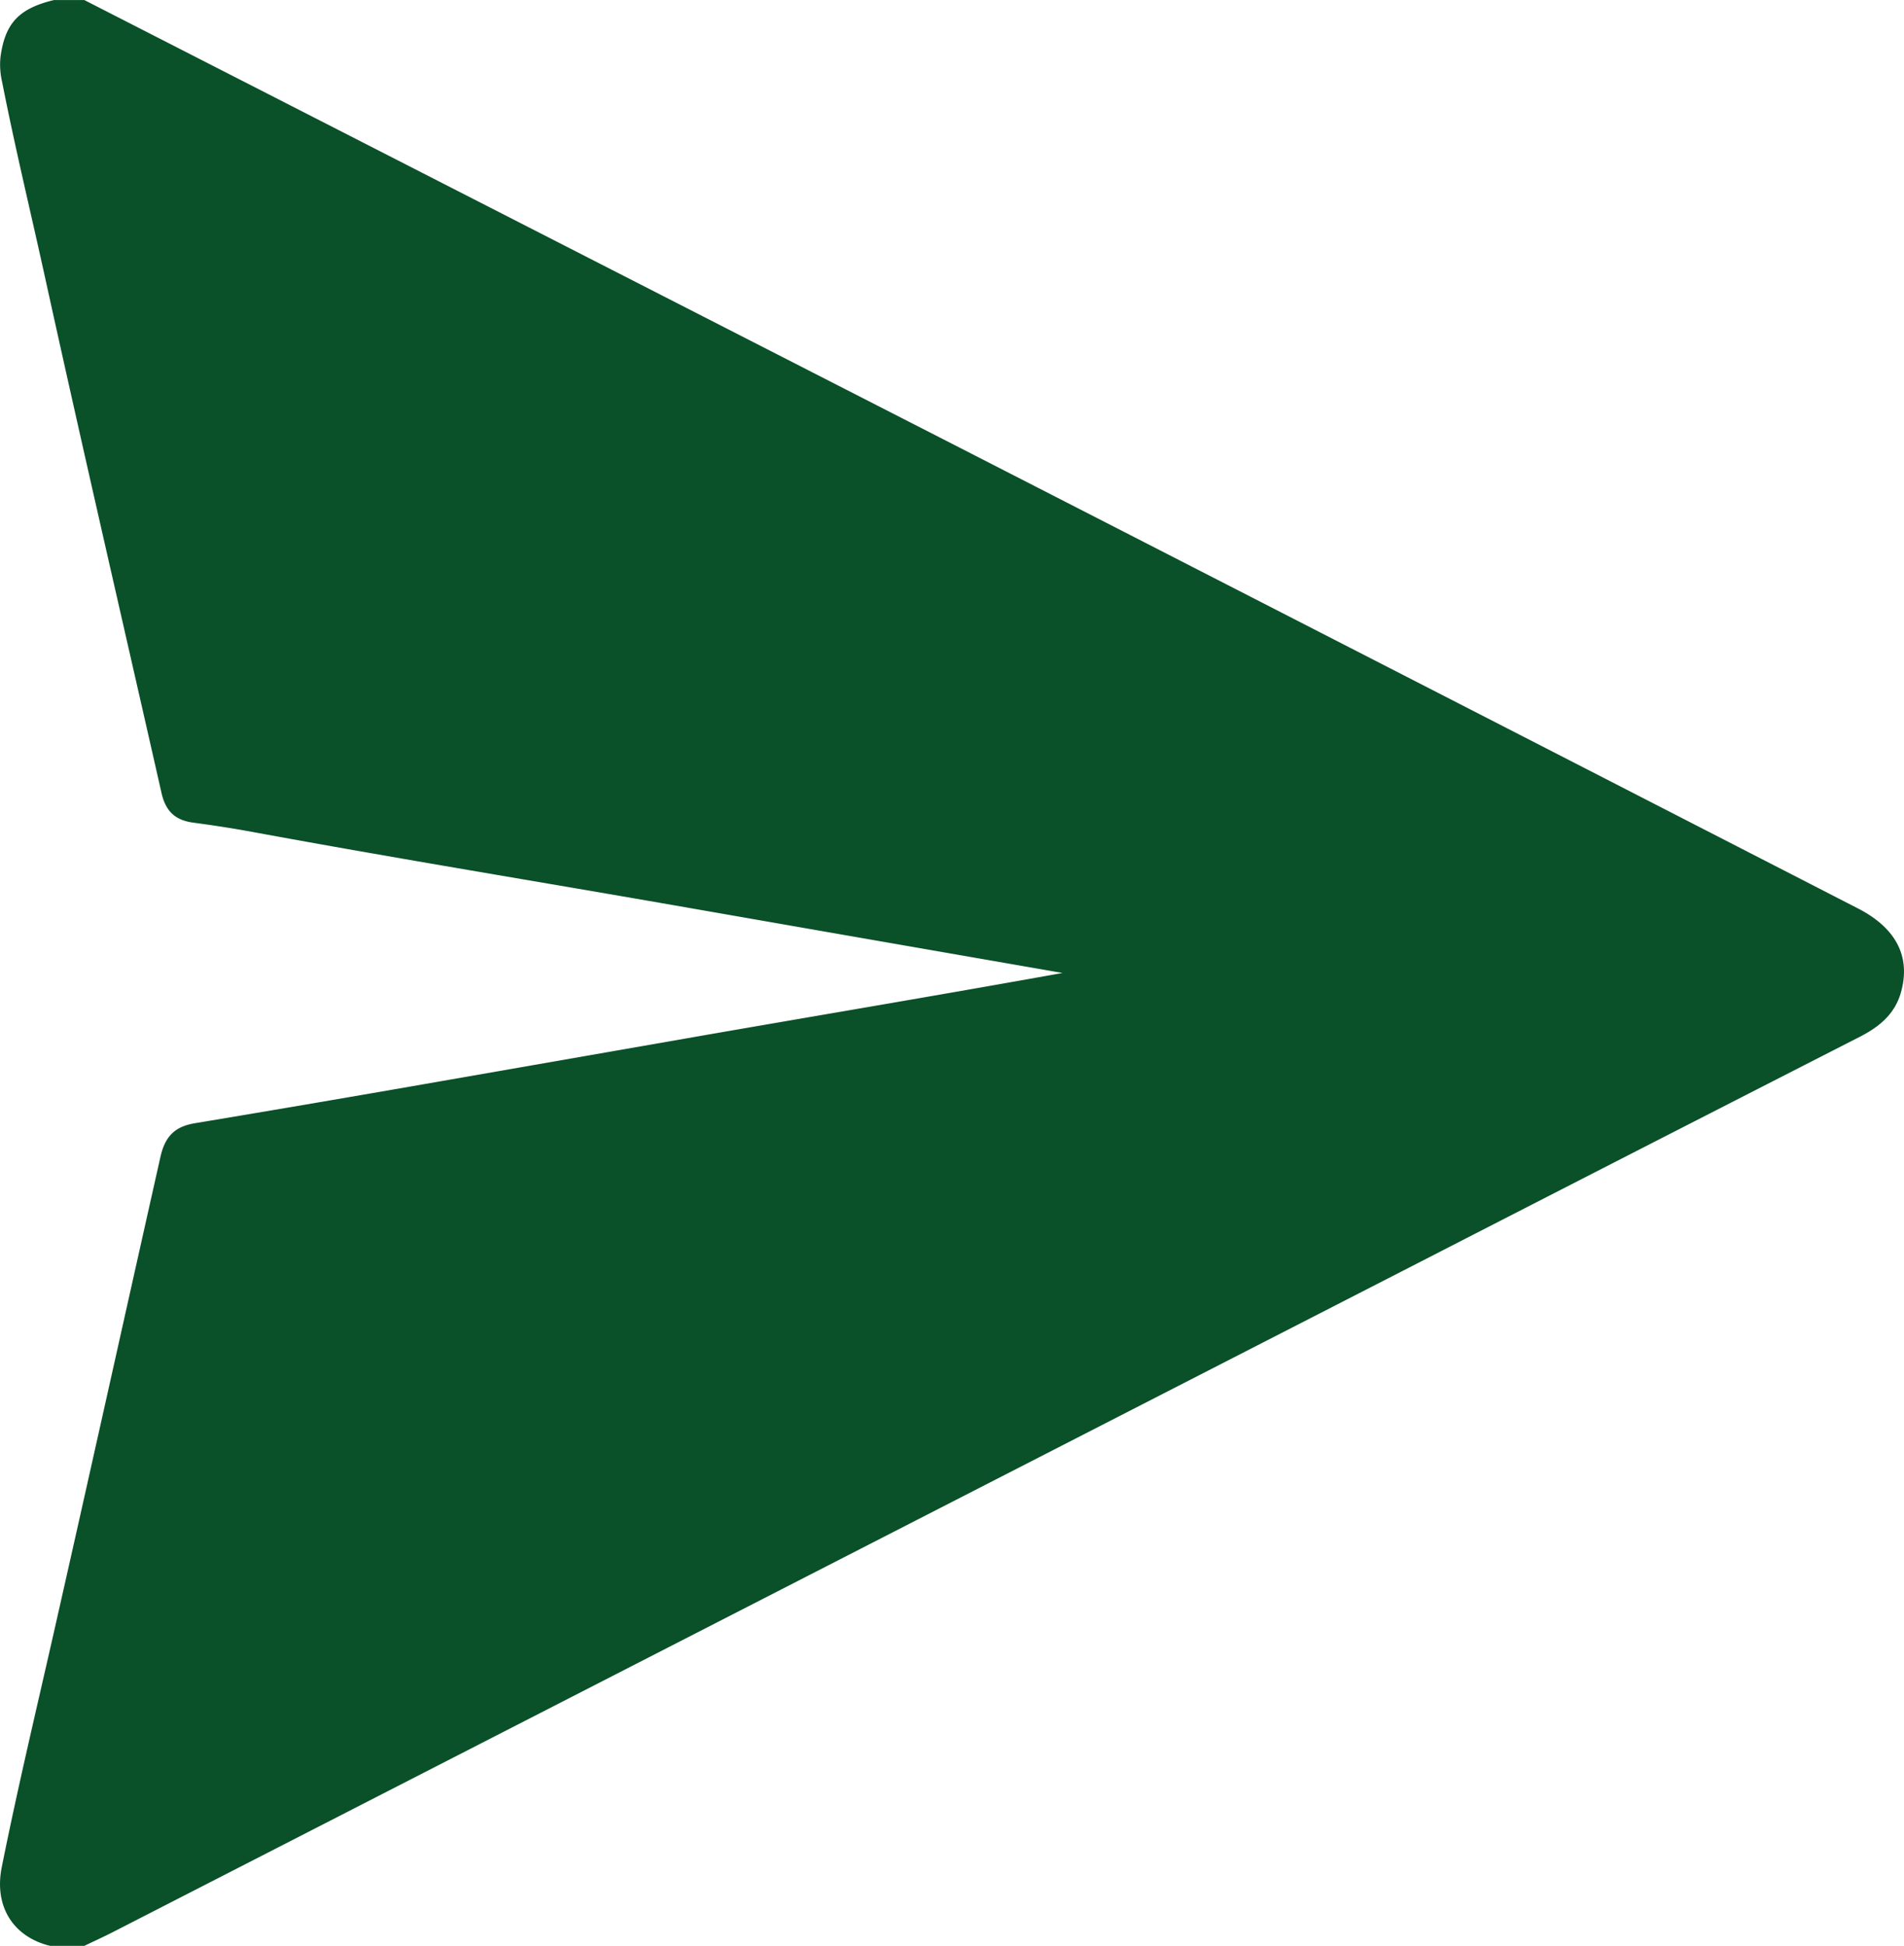 <svg viewBox="0 0 1023.97 1046.41" xmlns="http://www.w3.org/2000/svg"><path d="m45.38 0 468.3 239.46q242.8 124.35 485.48 249c20.75 10.64 28.62 26.15 23.17 45.3-3.34 11.73-11.79 18.52-22.21 23.84q-119 60.78-237.84 121.78l-701.53 359.62c-5.06 2.59-10.24 4.94-15.37 7.4h-18.38c-19.83-4.82-30.28-21.17-26-42.4 8.44-42.06 18.4-83.8 27.88-125.64 19.33-85.36 38.24-170.8 57.43-256.18 2.46-10.93 7.56-16.34 18.52-18.16q66-11 131.88-22.52l131.81-23c67.31-11.76 134.71-23 202.93-35.29-67.86-11.8-134.81-23.45-201.74-35.15-78.13-13.67-156.43-26.4-234.43-40.79-10.37-1.91-20.82-3.5-31.28-4.9-9.69-1.29-14.85-6.08-17.08-15.89-21-92.64-42.42-185.2-62.81-278-7.67-34.94-16.11-69.69-23-104.77a40.06 40.06 0 0 1 -.79-13.19c2.47-18.07 9.9-26 28.77-30.52z" fill="#0a5028" transform="translate(-.04 .02)"/></svg>